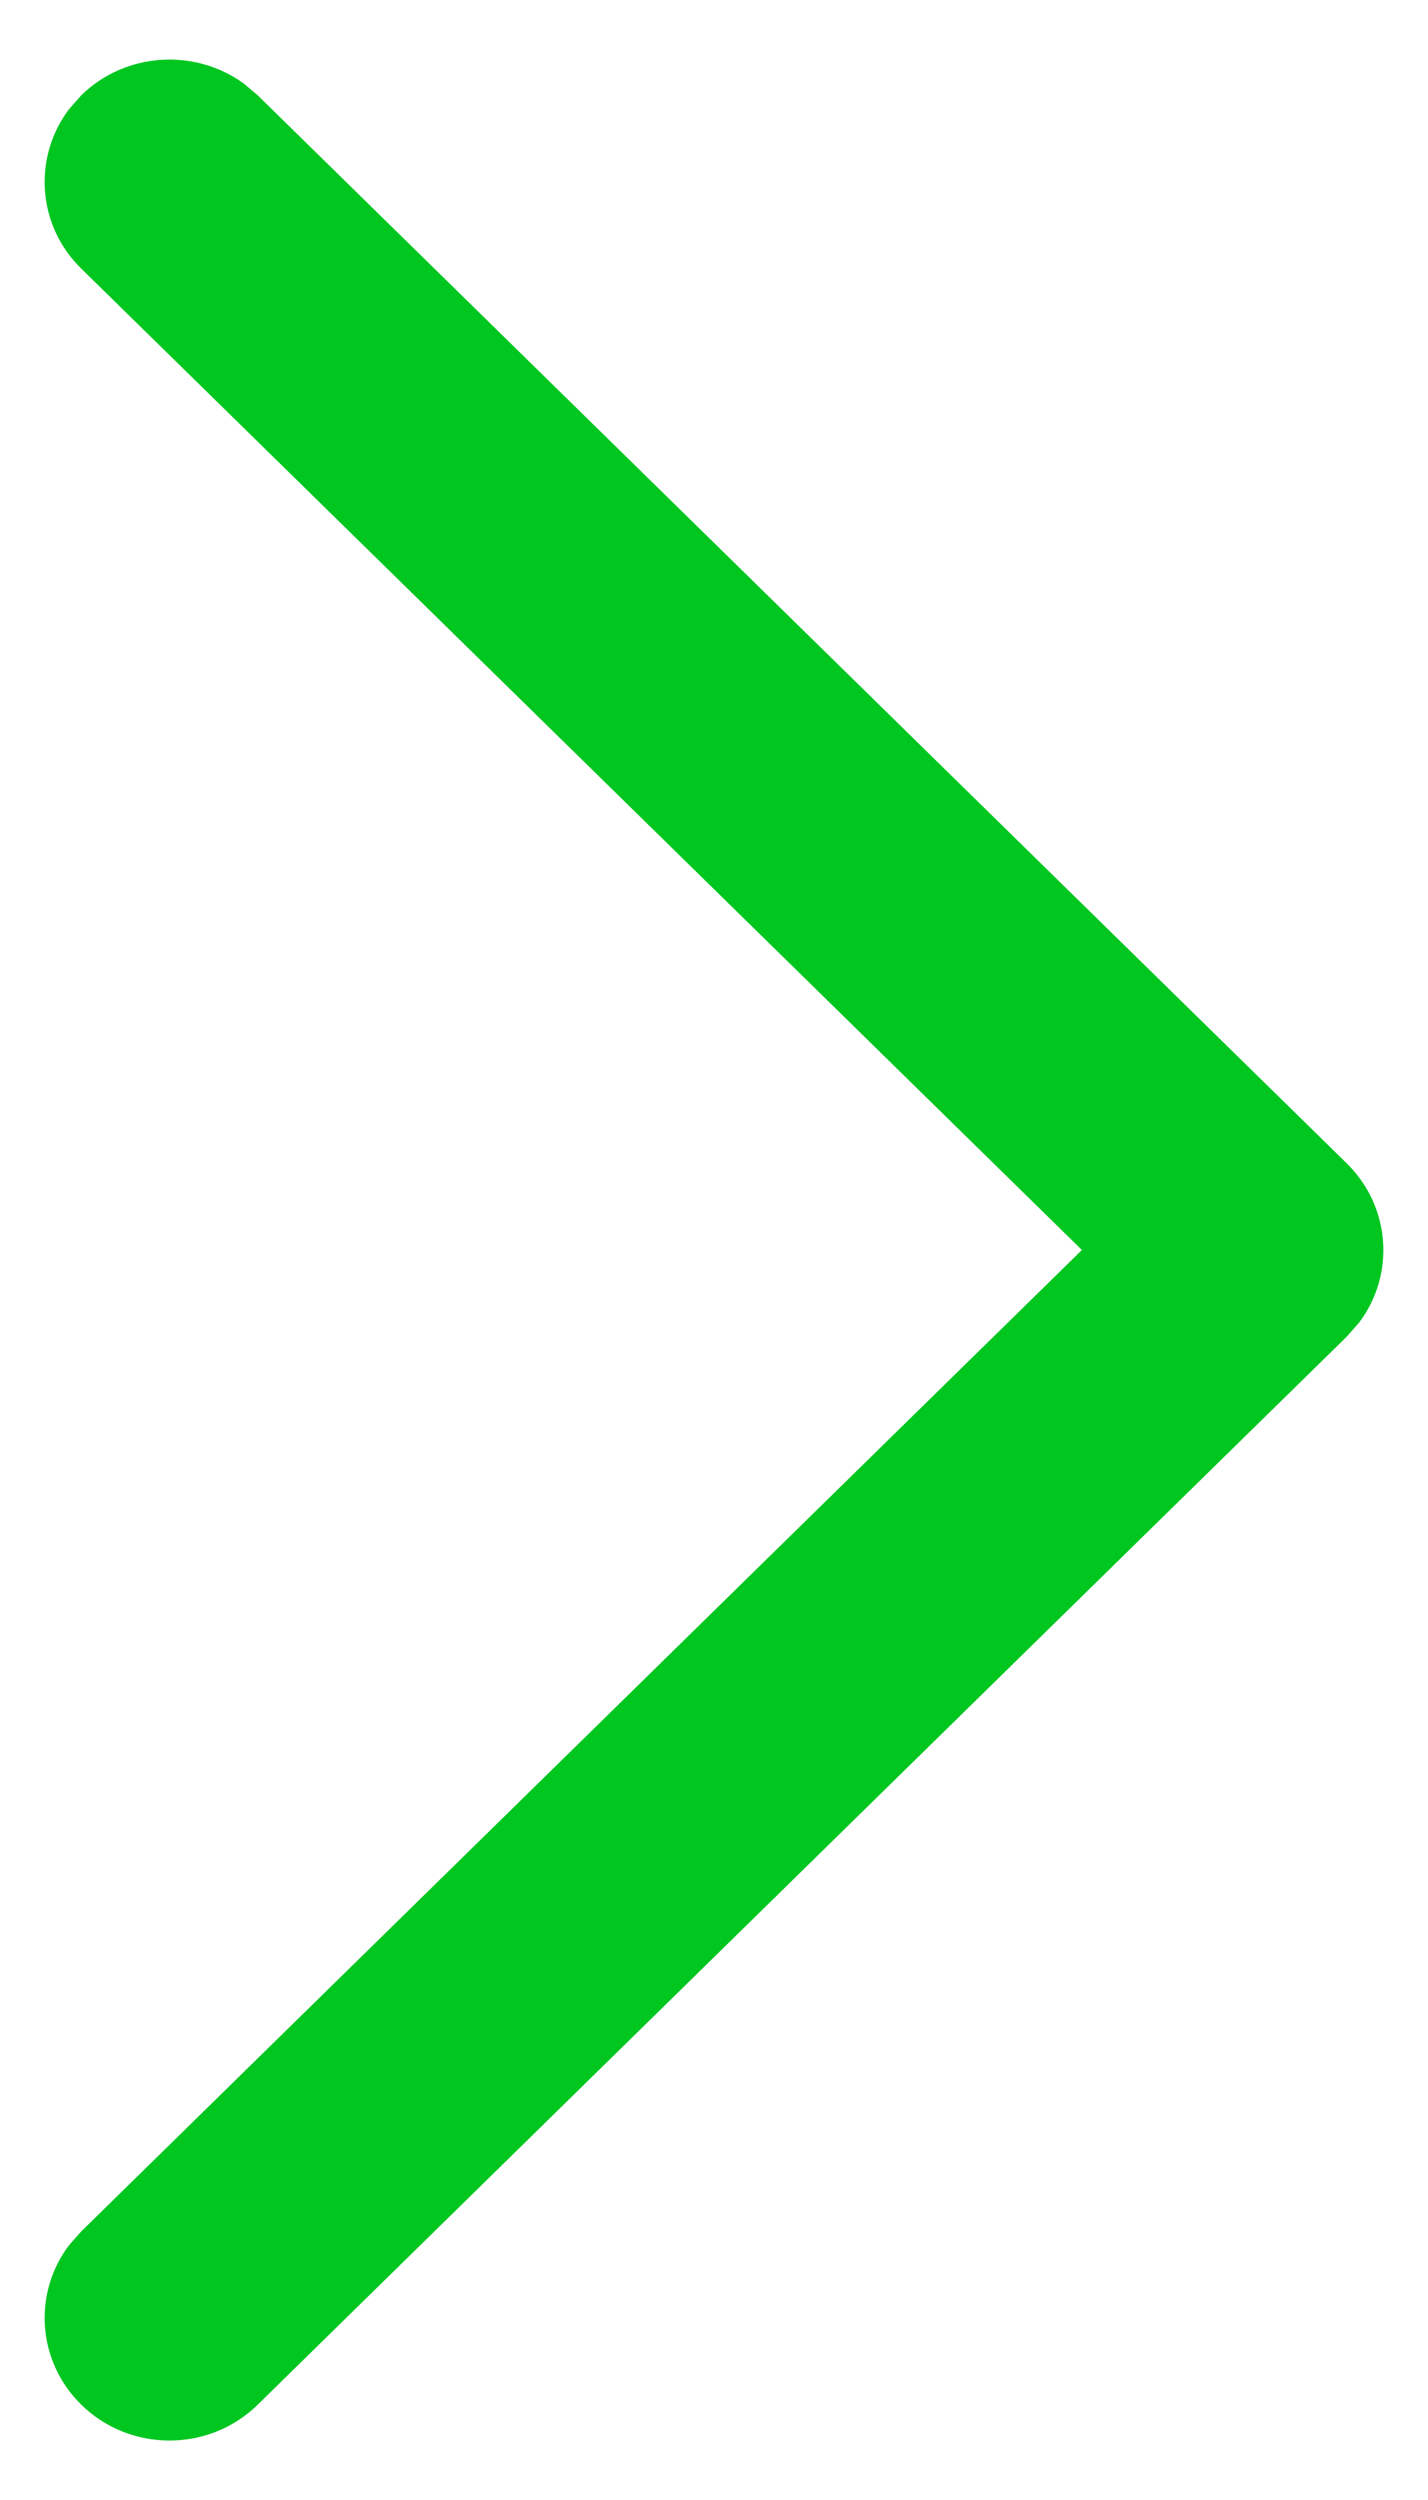 <svg width="8" height="14" viewBox="0 0 8 14" fill="none" xmlns="http://www.w3.org/2000/svg">
<path d="M0.455 13.466C0.207 13.222 0.184 12.841 0.387 12.573L0.455 12.496L6.061 7L0.455 1.504C0.207 1.261 0.184 0.88 0.387 0.611L0.455 0.534C0.703 0.291 1.092 0.269 1.366 0.468L1.444 0.534L7.545 6.515C7.793 6.759 7.816 7.14 7.613 7.408L7.545 7.485L1.444 13.466C1.171 13.734 0.728 13.734 0.455 13.466Z" fill="#00C620"/>
</svg>
